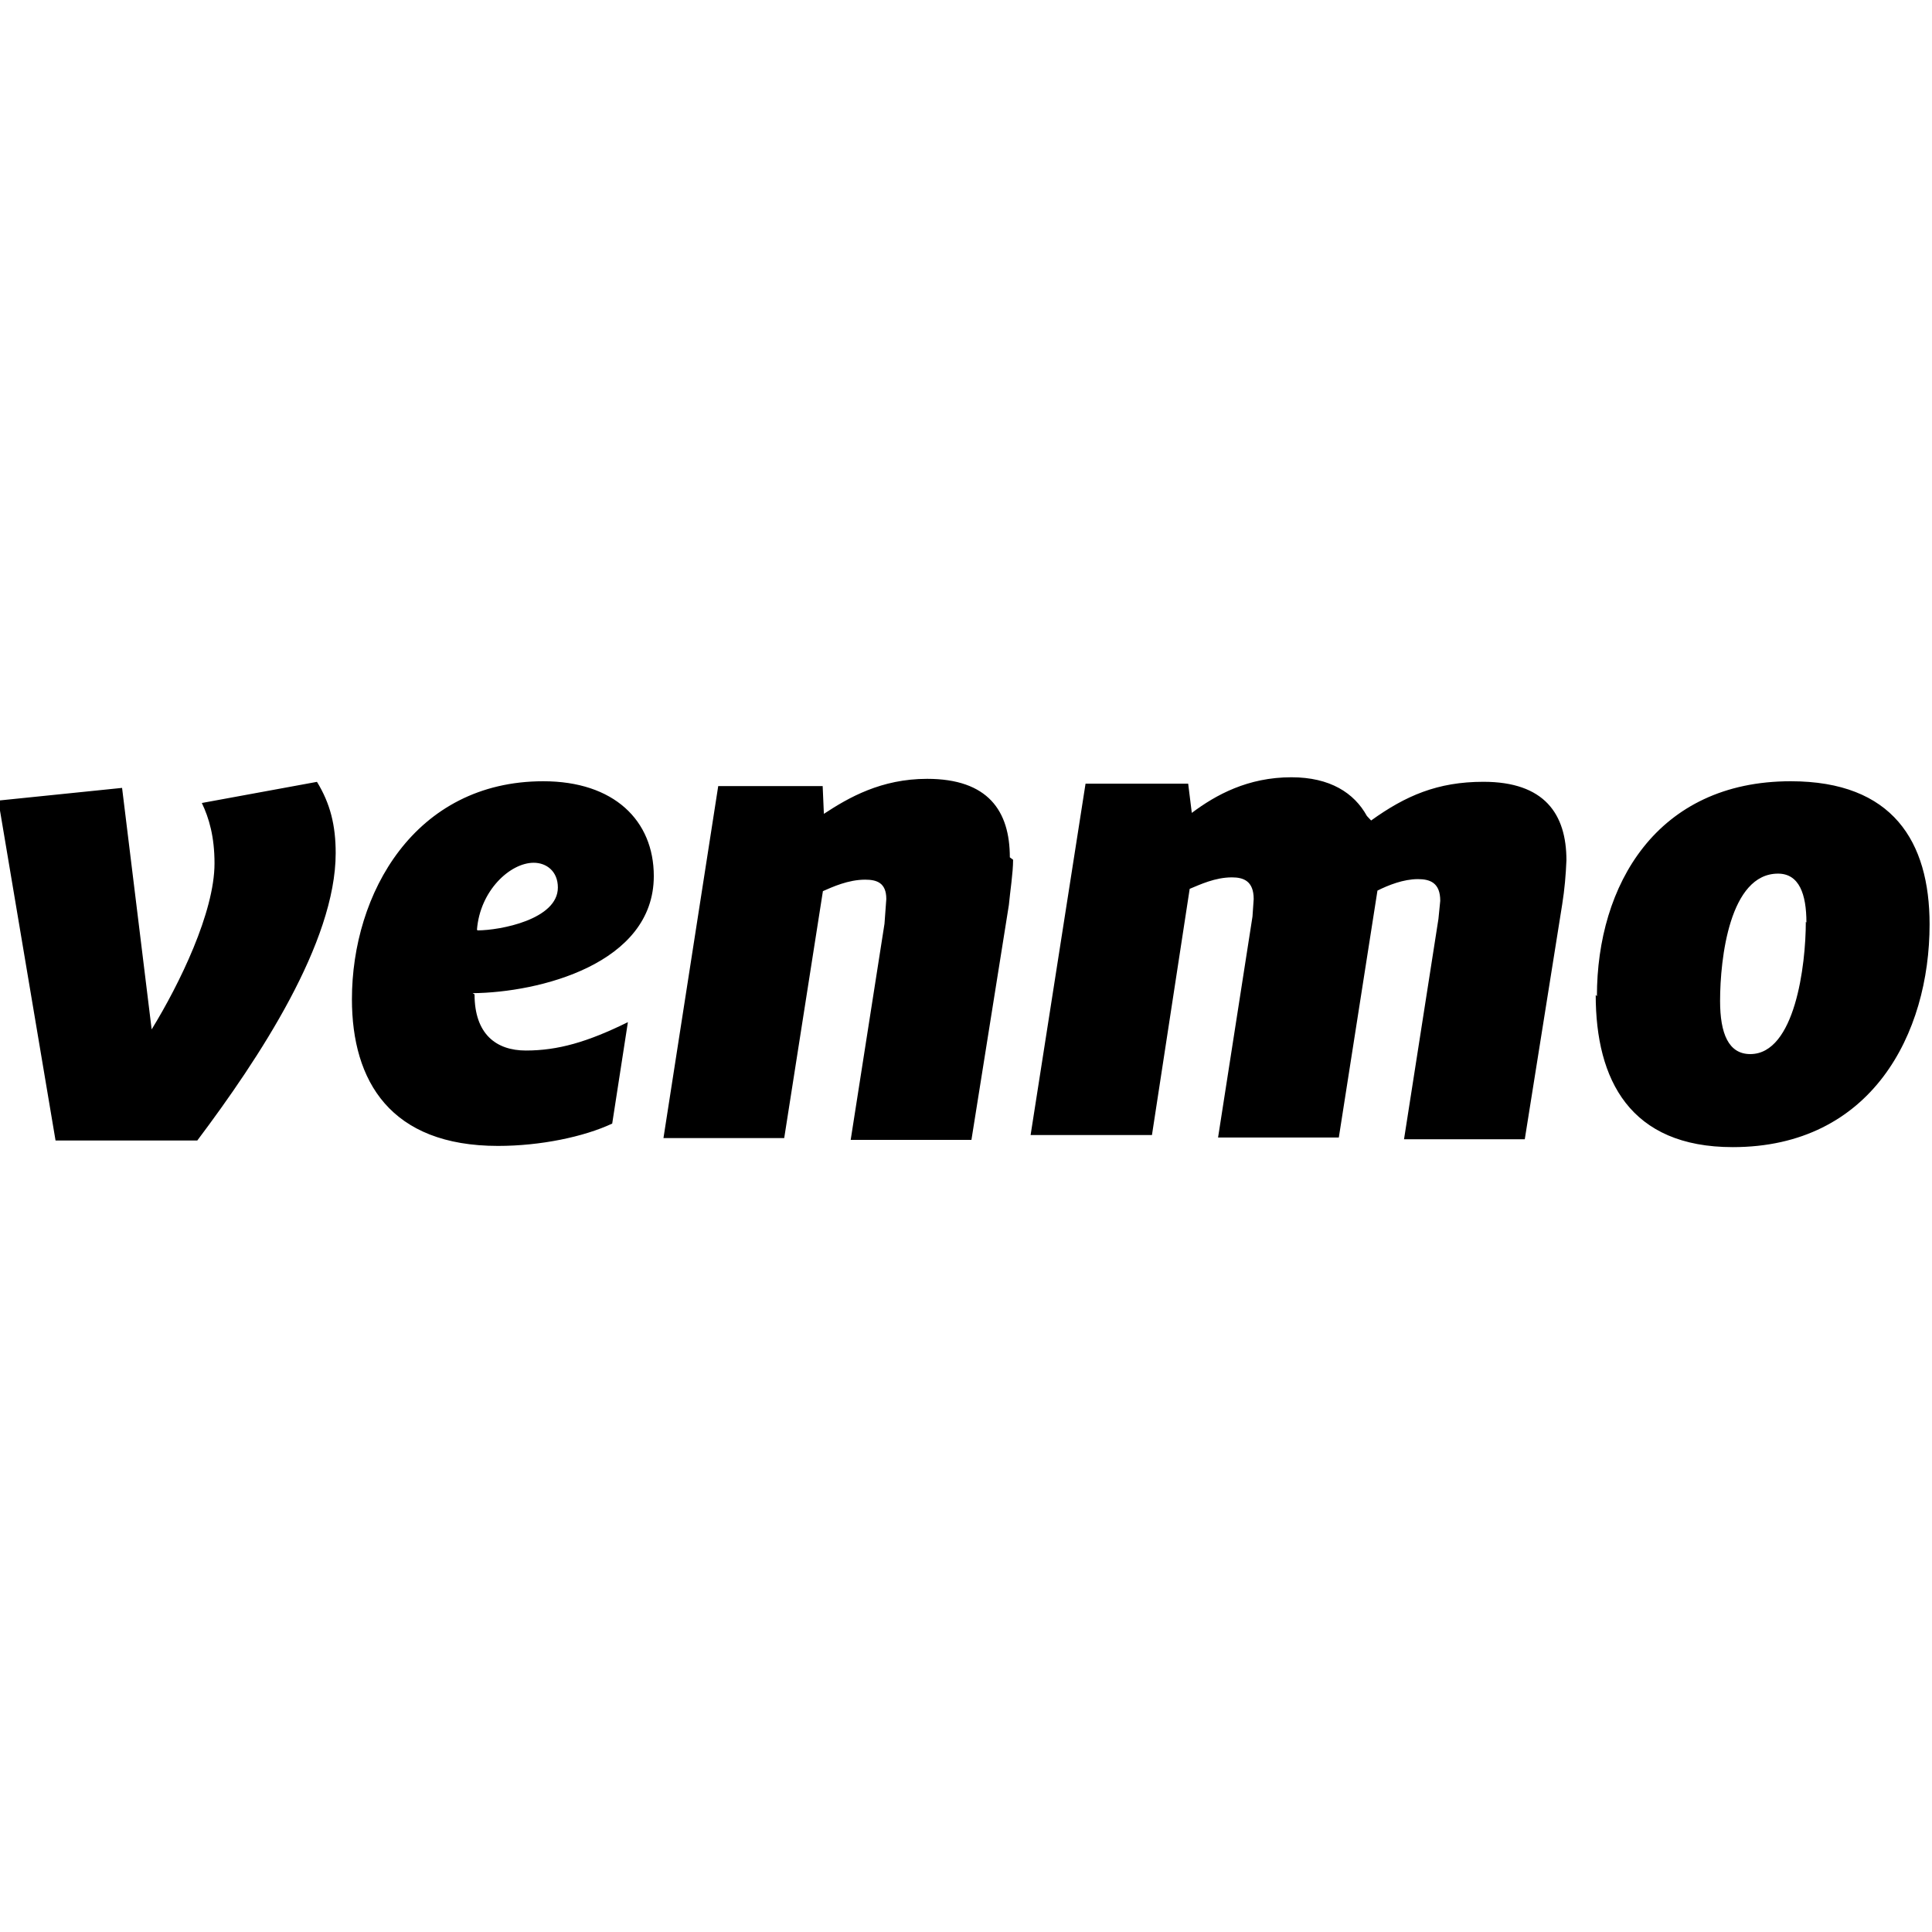 <svg viewBox="0 0 32 32" xmlns="http://www.w3.org/2000/svg"><path d="M5.25 12.95c.22.359.31.72.31 1.18 0 1.48-1.27 3.4-2.292 4.76H.92l-.948-5.63 2.05-.21 .49 4c.46-.75 1.041-1.94 1.041-2.75 0-.44-.09-.75-.21-1Zm2.66 2.46c.37 0 1.33-.18 1.33-.71 0-.27-.19-.41-.4-.41 -.39 0-.89.46-.94 1.109Zm-.05 1.06c0 .66.36.93.85.93 .53 0 1.02-.14 1.69-.47l-.26 1.68c-.47.22-1.19.37-1.891.37 -1.78 0-2.42-1.07-2.42-2.43 0-1.75 1.04-3.61 3.17-3.61 1.17 0 1.83.65 1.83 1.57 0 1.46-1.907 1.93-3 1.94Zm8.92-2.23c0 .22-.05.53-.07.75l-.62 3.89h-2l.56-3.58 .03-.41c0-.27-.16-.32-.35-.32 -.28 0-.54.12-.7.19l-.641 4.09h-2l.907-5.83h1.73l.02.46c.41-.27.95-.58 1.71-.58 1.01 0 1.37.532 1.37 1.3Zm5.93-.65c.57-.41 1.1-.641 1.86-.641 1.01 0 1.375.532 1.375 1.3 -.01.24-.03.48-.07.73l-.62 3.891h-2l.57-3.65 .03-.3c0-.3-.17-.359-.37-.359 -.24 0-.49.1-.67.19l-.64 4.09h-2l.57-3.66 .02-.29c0-.3-.17-.359-.36-.359 -.28 0-.53.12-.7.19L19.08 18.8h-2.01l.91-5.82h1.7l.06.484c.4-.3.93-.59 1.65-.59 .64 0 1.04.26 1.25.641Zm7.21 1.69c0-.47-.12-.81-.47-.81 -.8 0-.96 1.4-.96 2.109 0 .54.14.88.5.88 .74 0 .92-1.47.92-2.19Zm-3.47 1.22c0-1.84.99-3.56 3.21-3.56 1.69 0 2.3 1 2.3 2.37 0 1.81-.96 3.69-3.26 3.69 -1.7 0-2.27-1.11-2.27-2.52Z"/></svg>